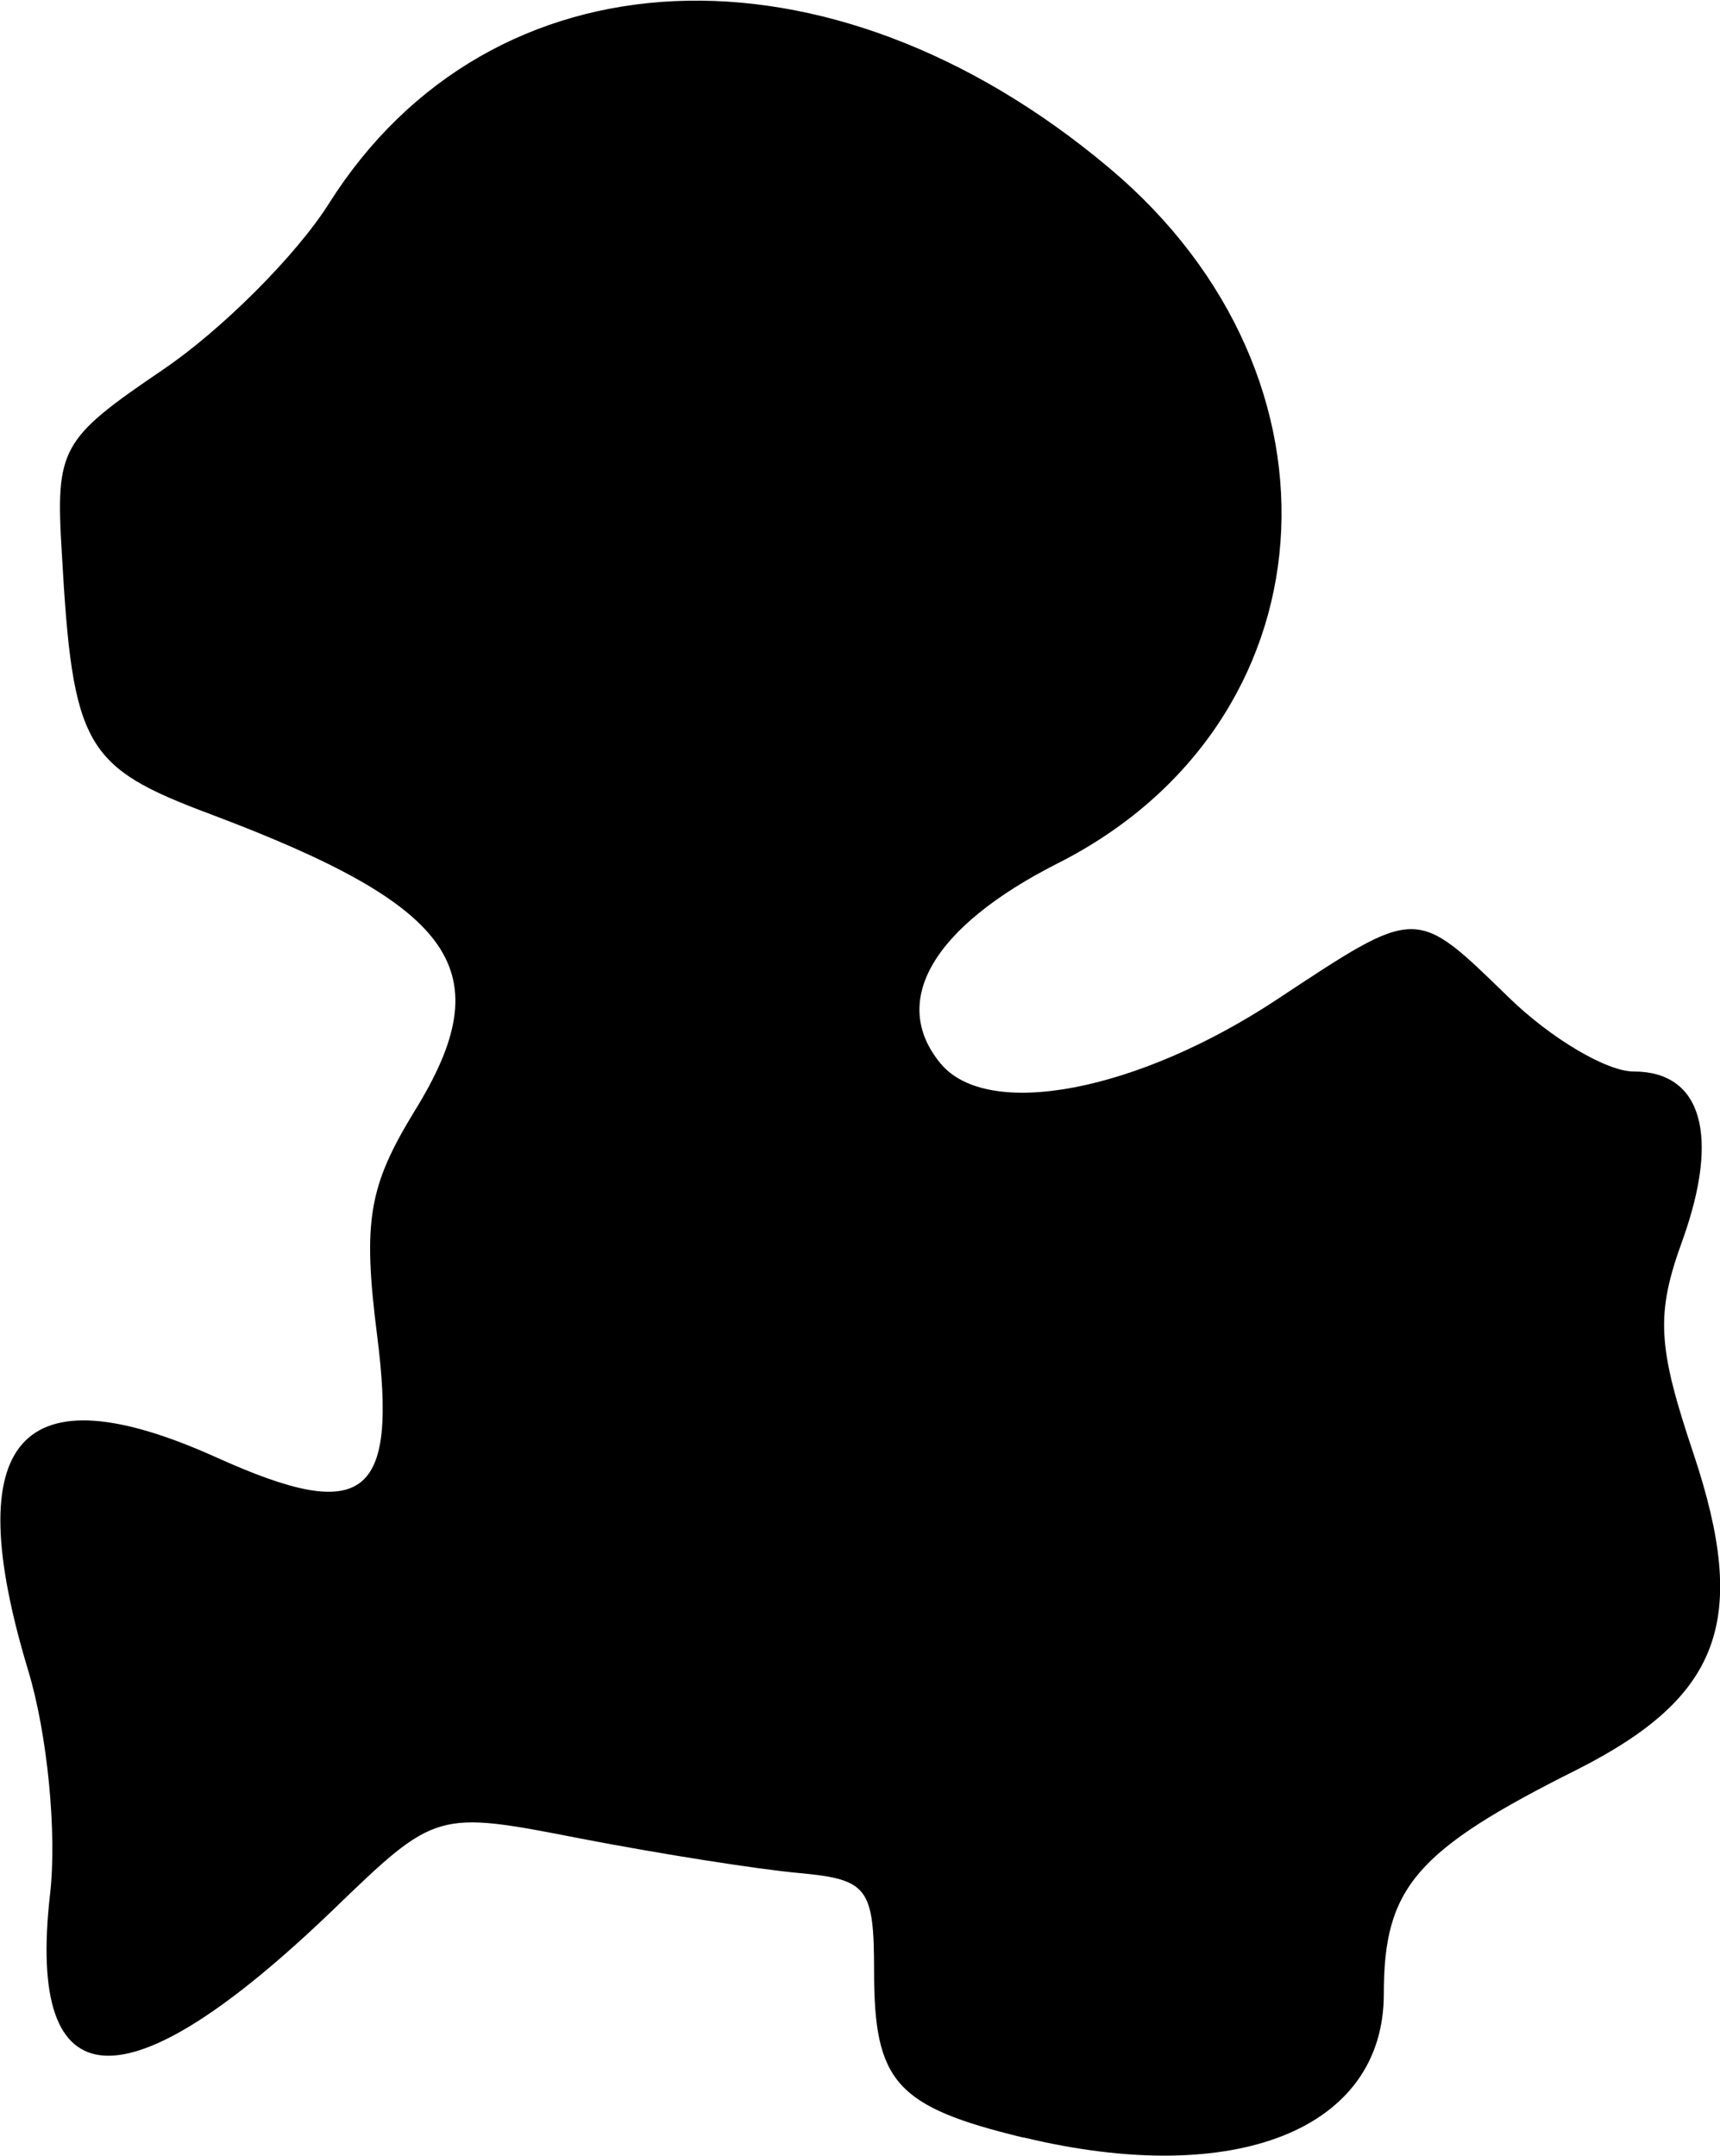 <?xml version="1.0" encoding="UTF-8" standalone="no"?>
<!-- Created with Inkscape (http://www.inkscape.org/) -->

<svg
   width="1.893mm"
   height="2.372mm"
   viewBox="0 0 1.893 2.372"
   version="1.1"
   id="svg5"
   xml:space="preserve"
   inkscape:version="1.2.2 (732a01da63, 2022-12-09)"
   sodipodi:docname="výkres-1.svg"
   xmlns:inkscape="http://www.inkscape.org/namespaces/inkscape"
   xmlns:sodipodi="http://sodipodi.sourceforge.net/DTD/sodipodi-0.dtd"
   xmlns="http://www.w3.org/2000/svg"
   xmlns:svg="http://www.w3.org/2000/svg"><sodipodi:namedview
     id="namedview7"
     pagecolor="#ffffff"
     bordercolor="#000000"
     borderopacity="0.25"
     inkscape:showpageshadow="2"
     inkscape:pageopacity="0.0"
     inkscape:pagecheckerboard="0"
     inkscape:deskcolor="#ffffff"
     inkscape:document-units="mm"
     showgrid="false"
     showborder="false"
     inkscape:zoom="10.344942"
     inkscape:cx="34.074623"
     inkscape:cy="156.30827"
     inkscape:window-width="1920"
     inkscape:window-height="1009"
     inkscape:window-x="-8"
     inkscape:window-y="-8"
     inkscape:window-maximized="1"
     inkscape:current-layer="layer5" /><defs
     id="defs2" /><g
     inkscape:groupmode="layer"
     id="layer2"
     inkscape:label="Věci"
     inkscape:export-filename="background.svg"
     inkscape:export-xdpi="96"
     inkscape:export-ydpi="96"
     style="display:inline"
     transform="translate(-2.445,-39.045)"><path
       style="fill:#000000;stroke-width:0.027"
       d="M 3.571,41.397 C 3.431,41.363 3.407,41.336 3.407,41.214 c 0,-0.092 -0.007,-0.101 -0.082,-0.108 -0.045,-0.004 -0.153,-0.021 -0.241,-0.038 -0.159,-0.031 -0.159,-0.031 -0.273,0.079 -0.228,0.219 -0.337,0.213 -0.311,-0.017 0.008,-0.068 -0.003,-0.178 -0.024,-0.247 -0.077,-0.255 -0.009,-0.332 0.208,-0.234 0.162,0.073 0.199,0.045 0.176,-0.135 -0.016,-0.126 -0.009,-0.164 0.041,-0.246 0.096,-0.155 0.047,-0.225 -0.224,-0.327 -0.139,-0.052 -0.152,-0.074 -0.164,-0.288 -0.007,-0.115 -9.119e-4,-0.125 0.111,-0.201 0.065,-0.044 0.147,-0.126 0.183,-0.183 0.178,-0.282 0.55,-0.299 0.859,-0.039 0.275,0.231 0.246,0.612 -0.057,0.765 -0.138,0.07 -0.185,0.152 -0.129,0.22 0.052,0.063 0.217,0.031 0.37,-0.07 0.156,-0.103 0.152,-0.103 0.255,-0.003 0.046,0.045 0.108,0.082 0.138,0.082 0.075,0 0.095,0.07 0.054,0.185 -0.03,0.082 -0.028,0.117 0.012,0.236 0.061,0.183 0.03,0.267 -0.128,0.347 -0.178,0.089 -0.213,0.13 -0.213,0.247 0,0.149 -0.163,0.214 -0.396,0.158 z"
       id="path680" /></g></svg>
